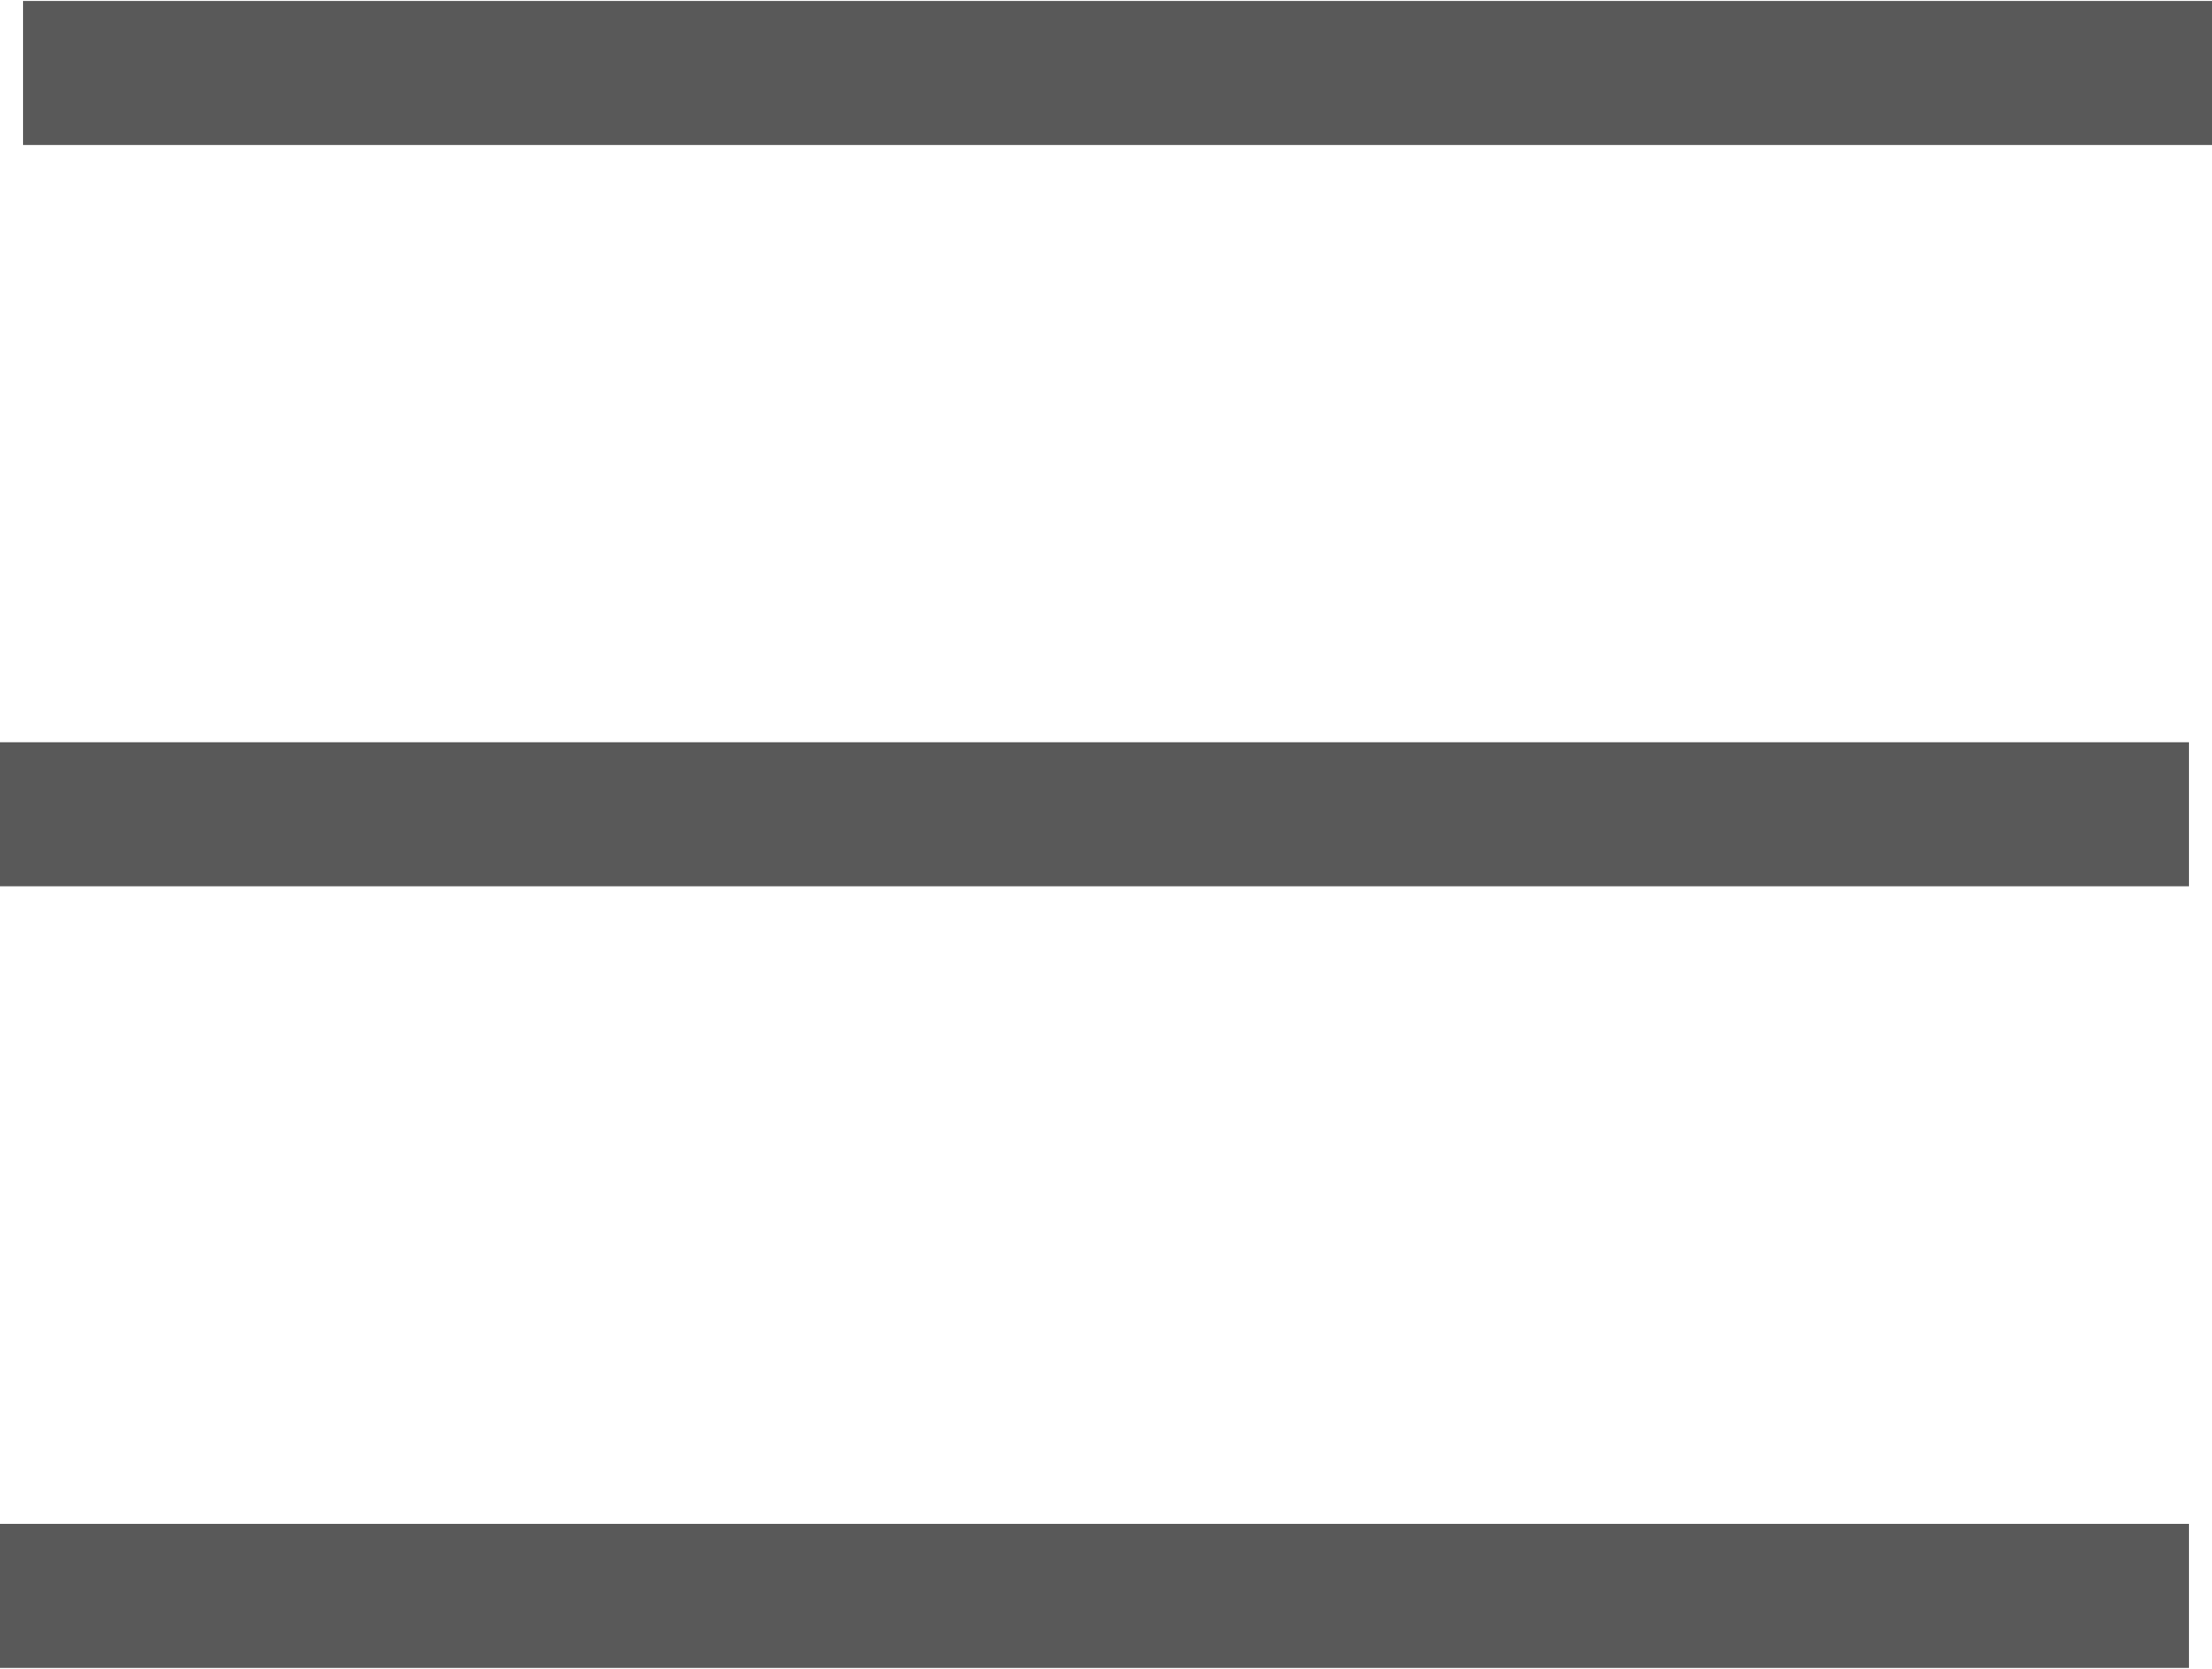 <svg xmlns="http://www.w3.org/2000/svg" viewBox="0 0 11.52 8.69"><defs><style>.cls-1{fill:none;stroke:#595959;stroke-miterlimit:10;stroke-width:0.75px;}</style></defs><title>자산 2</title><g id="레이어_2" data-name="레이어 2"><g id="레이어_1-2" data-name="레이어 1"><line class="cls-1" x1="0.12" y1="0.38" x2="11.52" y2="0.38"/><line class="cls-1" y1="4.24" x2="11.4" y2="4.24"/><line class="cls-1" y1="8.31" x2="11.4" y2="8.31"/></g></g></svg>